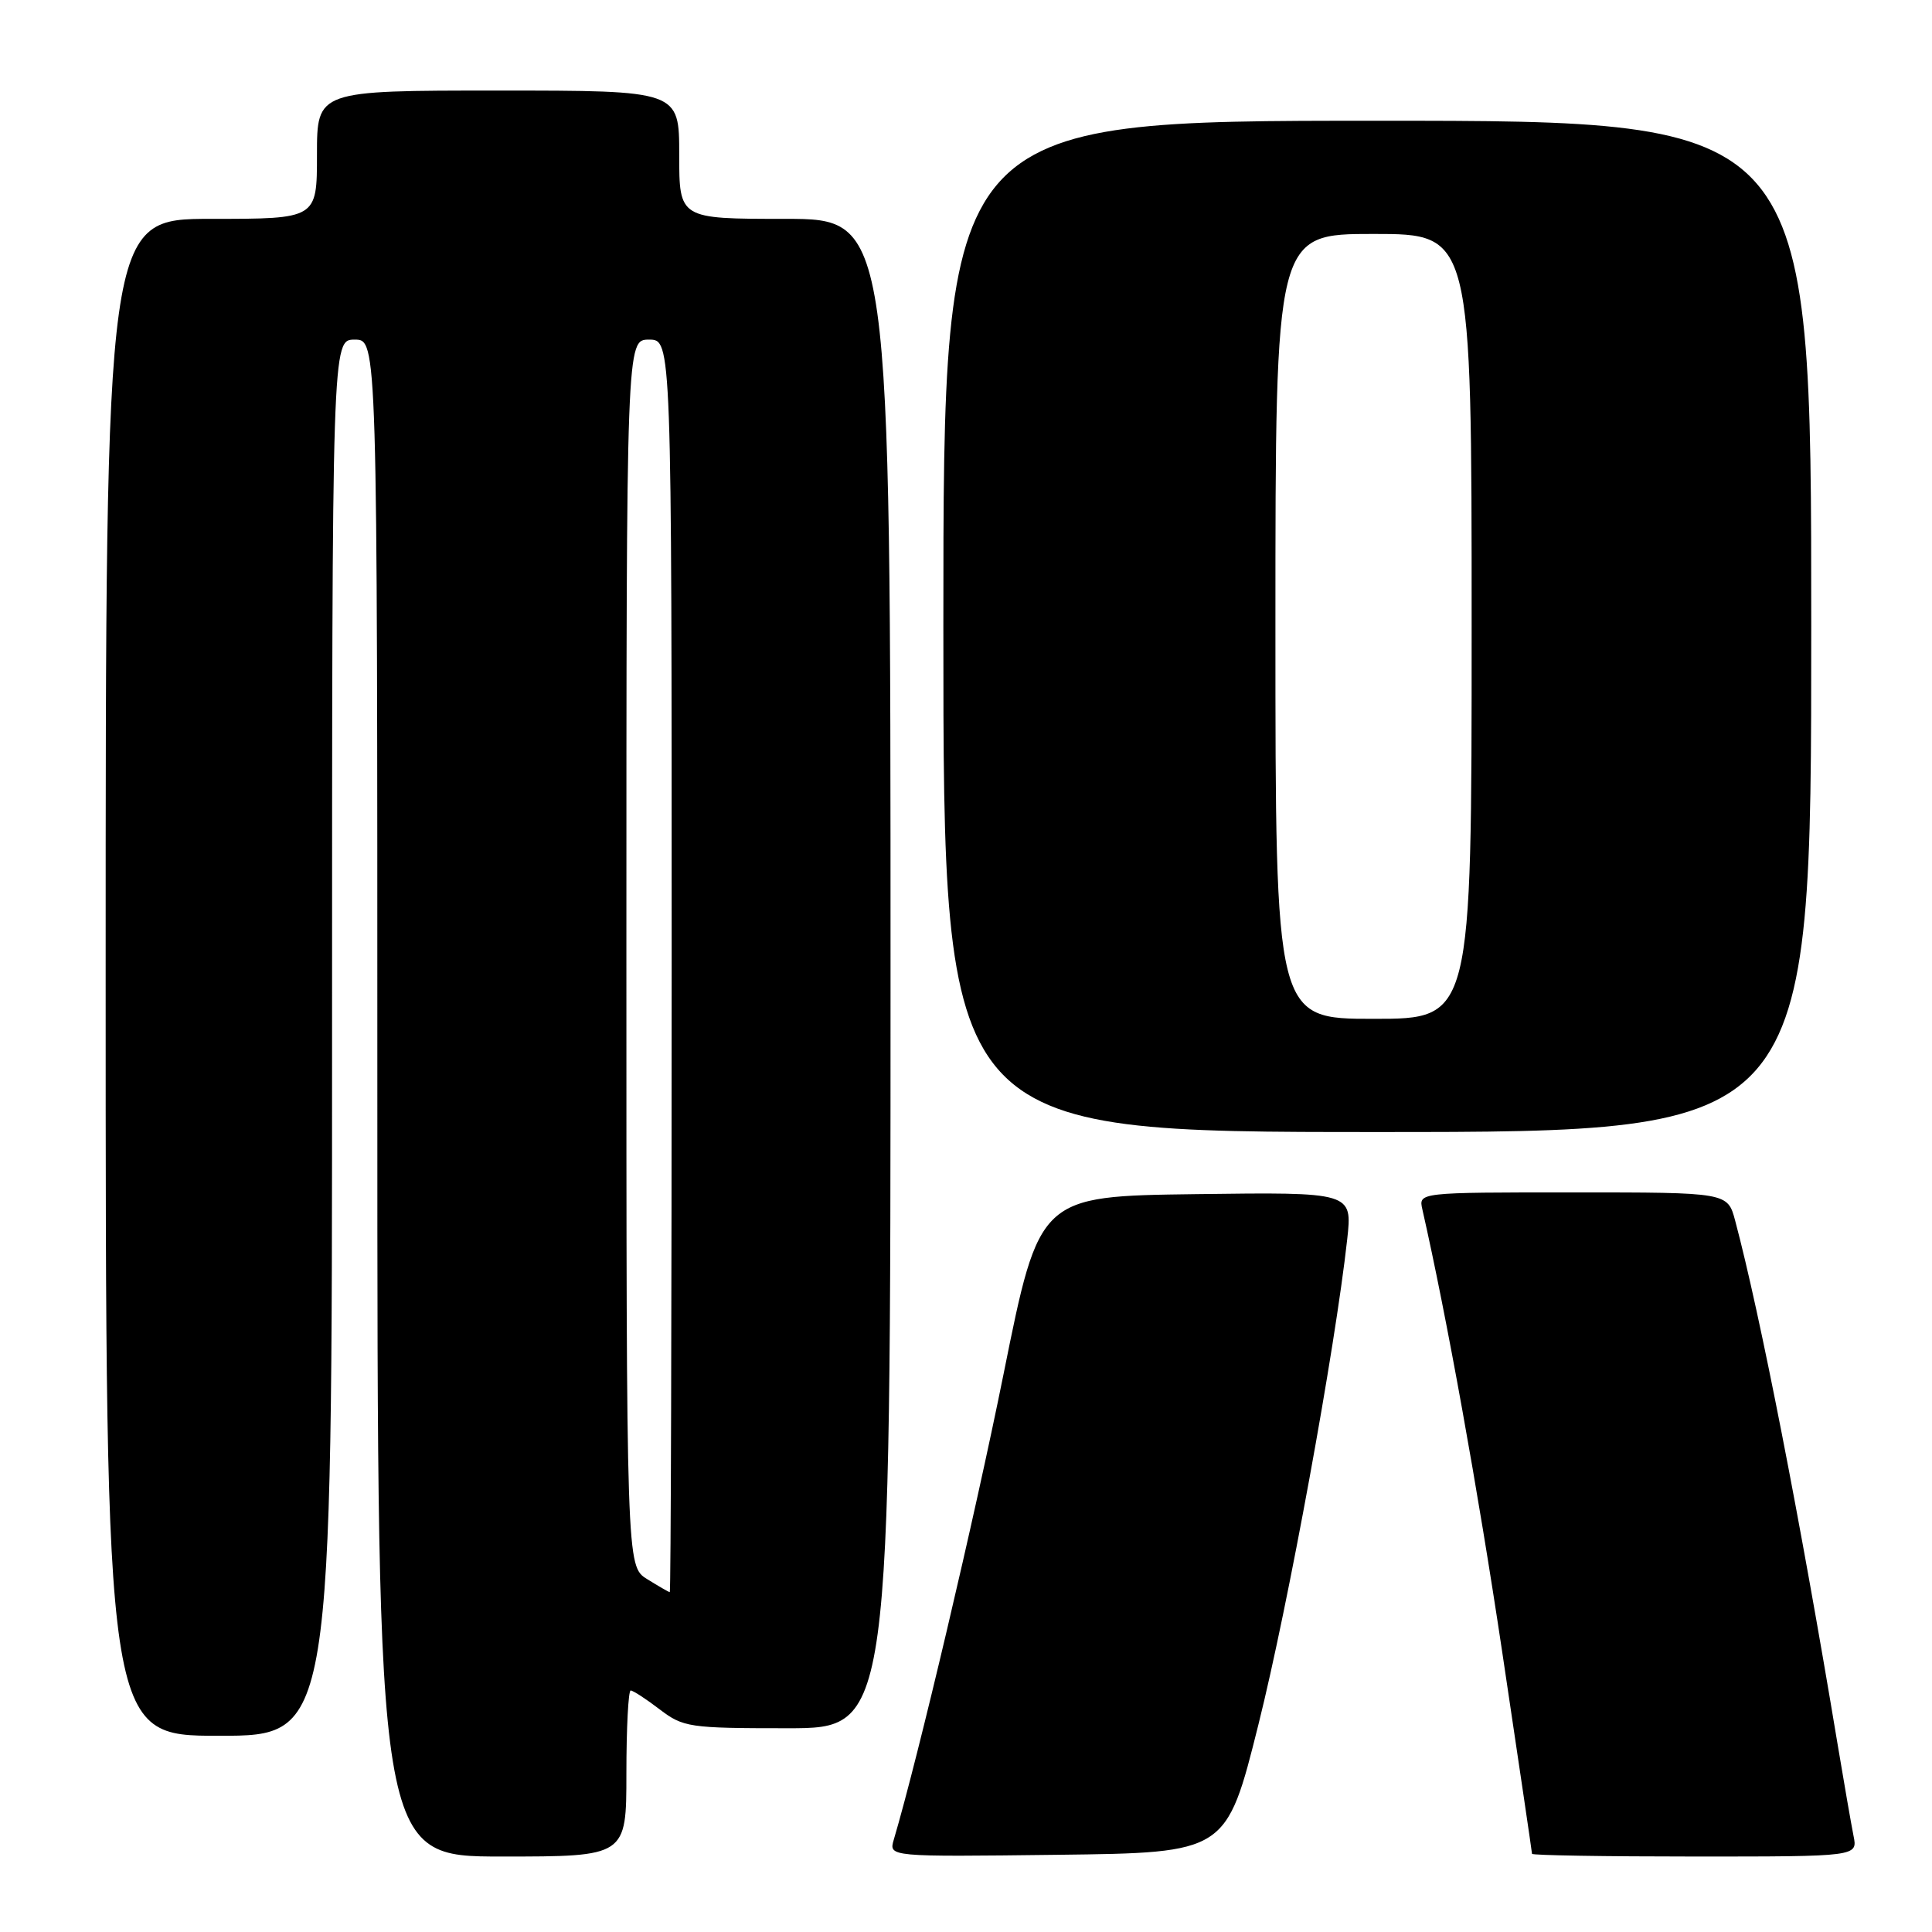 <?xml version="1.0" encoding="UTF-8" standalone="no"?>
<!DOCTYPE svg PUBLIC "-//W3C//DTD SVG 1.1//EN" "http://www.w3.org/Graphics/SVG/1.1/DTD/svg11.dtd" >
<svg xmlns="http://www.w3.org/2000/svg" xmlns:xlink="http://www.w3.org/1999/xlink" version="1.1" viewBox="0 0 256 256">
 <g >
 <path fill="currentColor"
d=" M 83.00 235.00 C 83.00 228.95 83.26 224.00 83.57 224.00 C 83.88 224.00 85.61 225.12 87.41 226.50 C 90.54 228.88 91.32 229.00 104.34 229.00 C 118.00 229.00 118.00 229.00 118.00 129.00 C 118.00 29.00 118.00 29.00 104.00 29.00 C 90.00 29.00 90.00 29.00 90.00 20.50 C 90.00 12.00 90.00 12.00 66.00 12.00 C 42.00 12.00 42.00 12.00 42.00 20.50 C 42.00 29.00 42.00 29.00 28.00 29.00 C 14.00 29.00 14.00 29.00 14.00 129.50 C 14.00 230.00 14.00 230.00 29.00 230.00 C 44.00 230.00 44.00 230.00 44.00 137.50 C 44.00 45.00 44.00 45.00 47.00 45.00 C 50.00 45.00 50.00 45.00 50.00 145.50 C 50.00 246.00 50.00 246.00 66.50 246.00 C 83.00 246.00 83.00 246.00 83.00 235.00 Z  M 166.75 228.50 C 170.70 212.70 176.91 178.72 178.51 164.23 C 179.20 157.96 179.20 157.96 158.46 158.23 C 137.72 158.50 137.72 158.50 132.99 182.00 C 129.13 201.17 121.67 232.82 118.43 243.77 C 117.76 246.04 117.76 246.04 140.13 245.77 C 162.50 245.50 162.50 245.50 166.75 228.50 Z  M 245.60 243.25 C 245.30 241.74 244.34 236.22 243.47 231.00 C 238.57 201.48 233.21 174.08 229.92 161.75 C 228.92 158.00 228.92 158.00 208.44 158.00 C 187.96 158.00 187.96 158.00 188.47 160.25 C 191.68 174.37 195.82 197.32 199.05 218.89 C 201.22 233.41 203.00 245.45 203.00 245.64 C 203.00 245.84 212.71 246.00 224.58 246.00 C 246.16 246.00 246.16 246.00 245.60 243.25 Z  M 240.00 83.00 C 240.00 16.00 240.00 16.00 182.50 16.00 C 125.00 16.00 125.00 16.00 125.00 83.00 C 125.00 150.00 125.00 150.00 182.50 150.00 C 240.00 150.00 240.00 150.00 240.00 83.00 Z  M 85.75 209.24 C 83.00 207.54 83.00 207.54 83.00 126.27 C 83.00 45.00 83.00 45.00 86.00 45.00 C 89.00 45.00 89.00 45.00 89.00 128.00 C 89.00 173.65 88.89 210.99 88.75 210.97 C 88.61 210.96 87.26 210.18 85.75 209.24 Z  M 169.00 83.00 C 169.00 31.00 169.00 31.00 182.00 31.00 C 195.00 31.00 195.00 31.00 195.00 83.00 C 195.00 135.00 195.00 135.00 182.00 135.00 C 169.00 135.00 169.00 135.00 169.00 83.00 Z "/>
</g>
</svg>